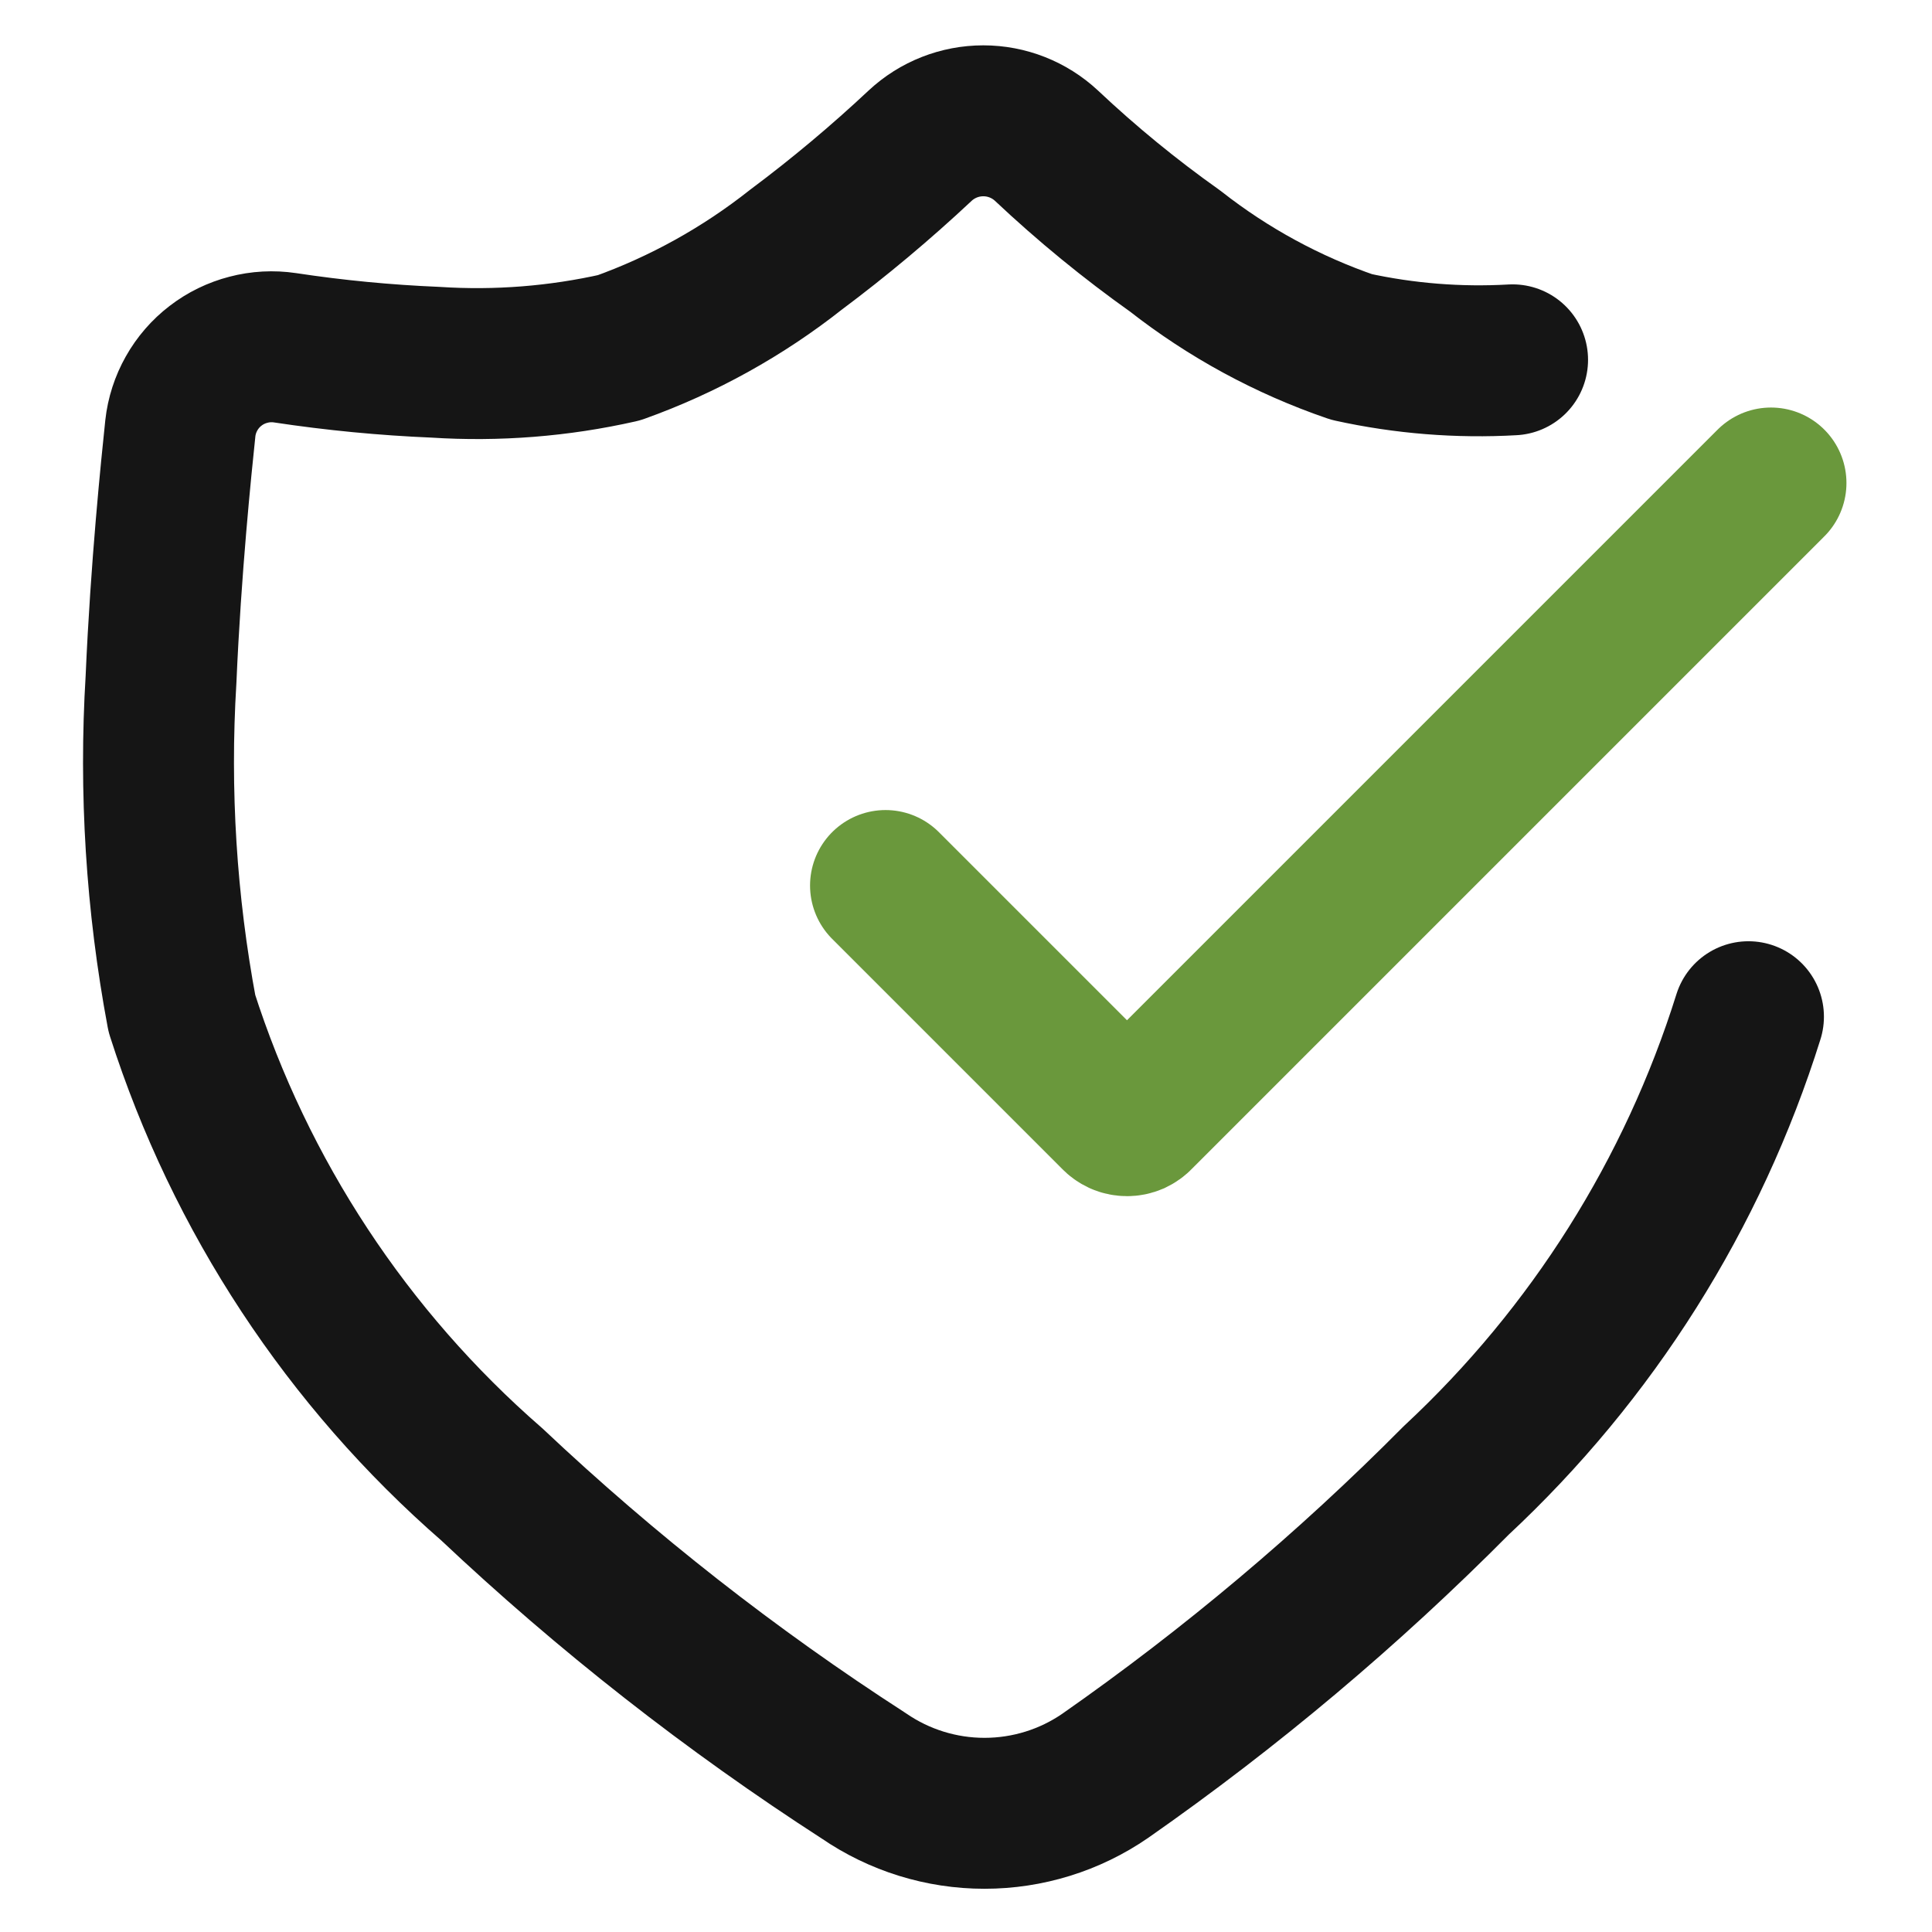 <svg width="32" height="32" viewBox="0 0 32 32" fill="none" xmlns="http://www.w3.org/2000/svg">
<path d="M25.053 5.96C24.159 6.011 23.262 5.939 22.387 5.747C21.331 5.385 20.344 4.849 19.466 4.16C18.716 3.628 18.003 3.044 17.333 2.413C17.049 2.148 16.675 2.001 16.287 2.001C15.898 2.001 15.524 2.148 15.24 2.413C14.588 3.024 13.902 3.599 13.187 4.133C12.304 4.831 11.313 5.381 10.253 5.76C9.257 5.985 8.233 6.066 7.213 6C6.378 5.965 5.546 5.885 4.72 5.76C4.518 5.73 4.312 5.741 4.115 5.793C3.917 5.844 3.732 5.934 3.57 6.059C3.408 6.183 3.273 6.339 3.173 6.517C3.073 6.694 3.009 6.891 2.987 7.093C2.92 7.733 2.747 9.4 2.667 11.253C2.554 13.105 2.671 14.963 3.013 16.787C3.979 19.807 5.754 22.505 8.147 24.587C10.048 26.38 12.11 27.996 14.306 29.413C14.895 29.818 15.592 30.034 16.306 30.034C17.021 30.034 17.718 29.818 18.306 29.413C20.387 27.959 22.332 26.322 24.12 24.52C26.372 22.423 28.04 19.777 28.96 16.84" stroke="#151515" stroke-width="2.5" stroke-linecap="round" stroke-linejoin="round"/>
<path d="M14.667 14.667L18.48 18.48C18.504 18.506 18.533 18.526 18.565 18.541C18.597 18.555 18.632 18.562 18.667 18.562C18.702 18.562 18.737 18.555 18.769 18.541C18.801 18.526 18.83 18.506 18.853 18.48L29.333 8" stroke="#6A983C" stroke-width="2.5" stroke-linecap="round" stroke-linejoin="round"/>
</svg>
